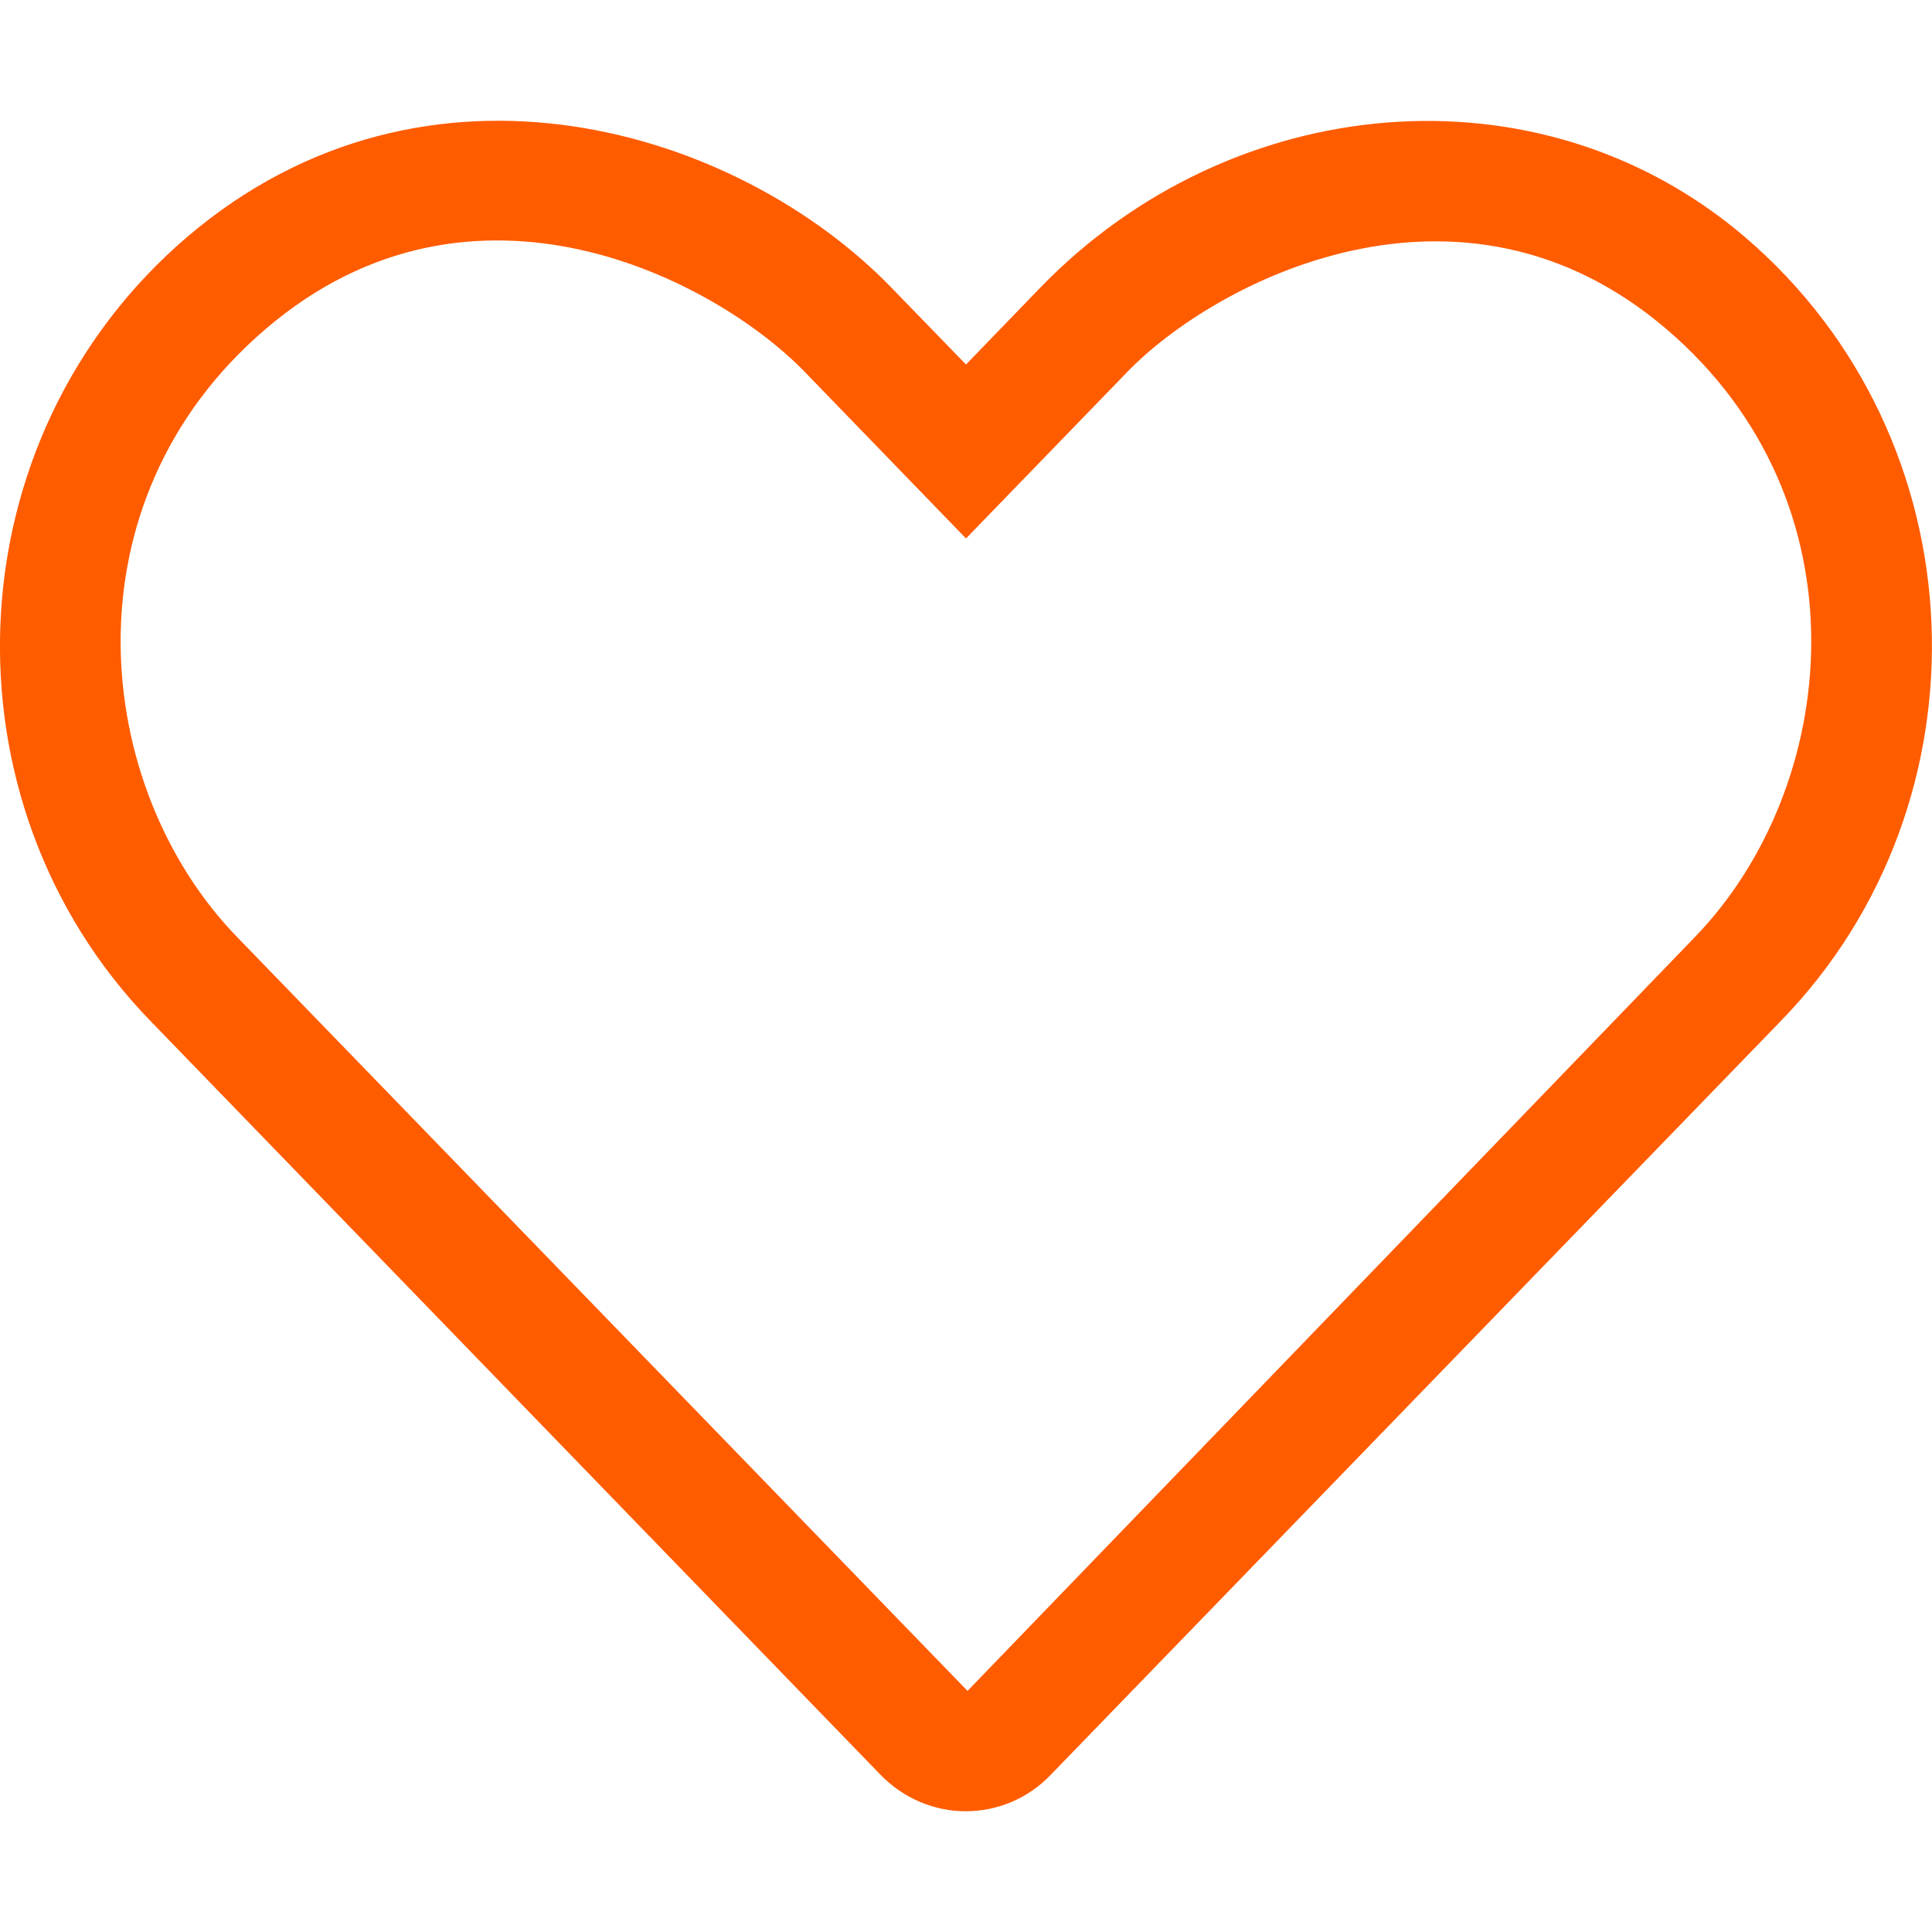 <svg width="24" height="24" viewBox="0 0 24 24" fill="none" xmlns="http://www.w3.org/2000/svg">
<g clip-path="url(#clip0_40:703)">
<path d="M21.67 2.939C19.116 0.764 15.295 1.125 12.924 3.572L12 4.528L11.077 3.577C9.164 1.598 5.306 0.408 2.33 2.939C-0.614 5.452 -0.769 9.961 1.866 12.68L10.936 22.045C11.227 22.345 11.611 22.5 11.995 22.5C12.38 22.5 12.764 22.35 13.055 22.045L22.125 12.68C24.769 9.961 24.614 5.452 21.67 2.939ZM21.056 11.639L12.019 21.005L2.944 11.639C1.144 9.783 0.769 6.244 3.305 4.083C5.874 1.889 8.892 3.478 9.999 4.622L12 6.689L14.002 4.622C15.089 3.497 18.136 1.903 20.695 4.083C23.227 6.239 22.856 9.778 21.056 11.639Z" fill="#FF5C00"/>
</g>
<defs>
<clipPath id="clip0_40:703">
<rect width="24" height="24" fill="white"/>
</clipPath>
</defs>
</svg>
